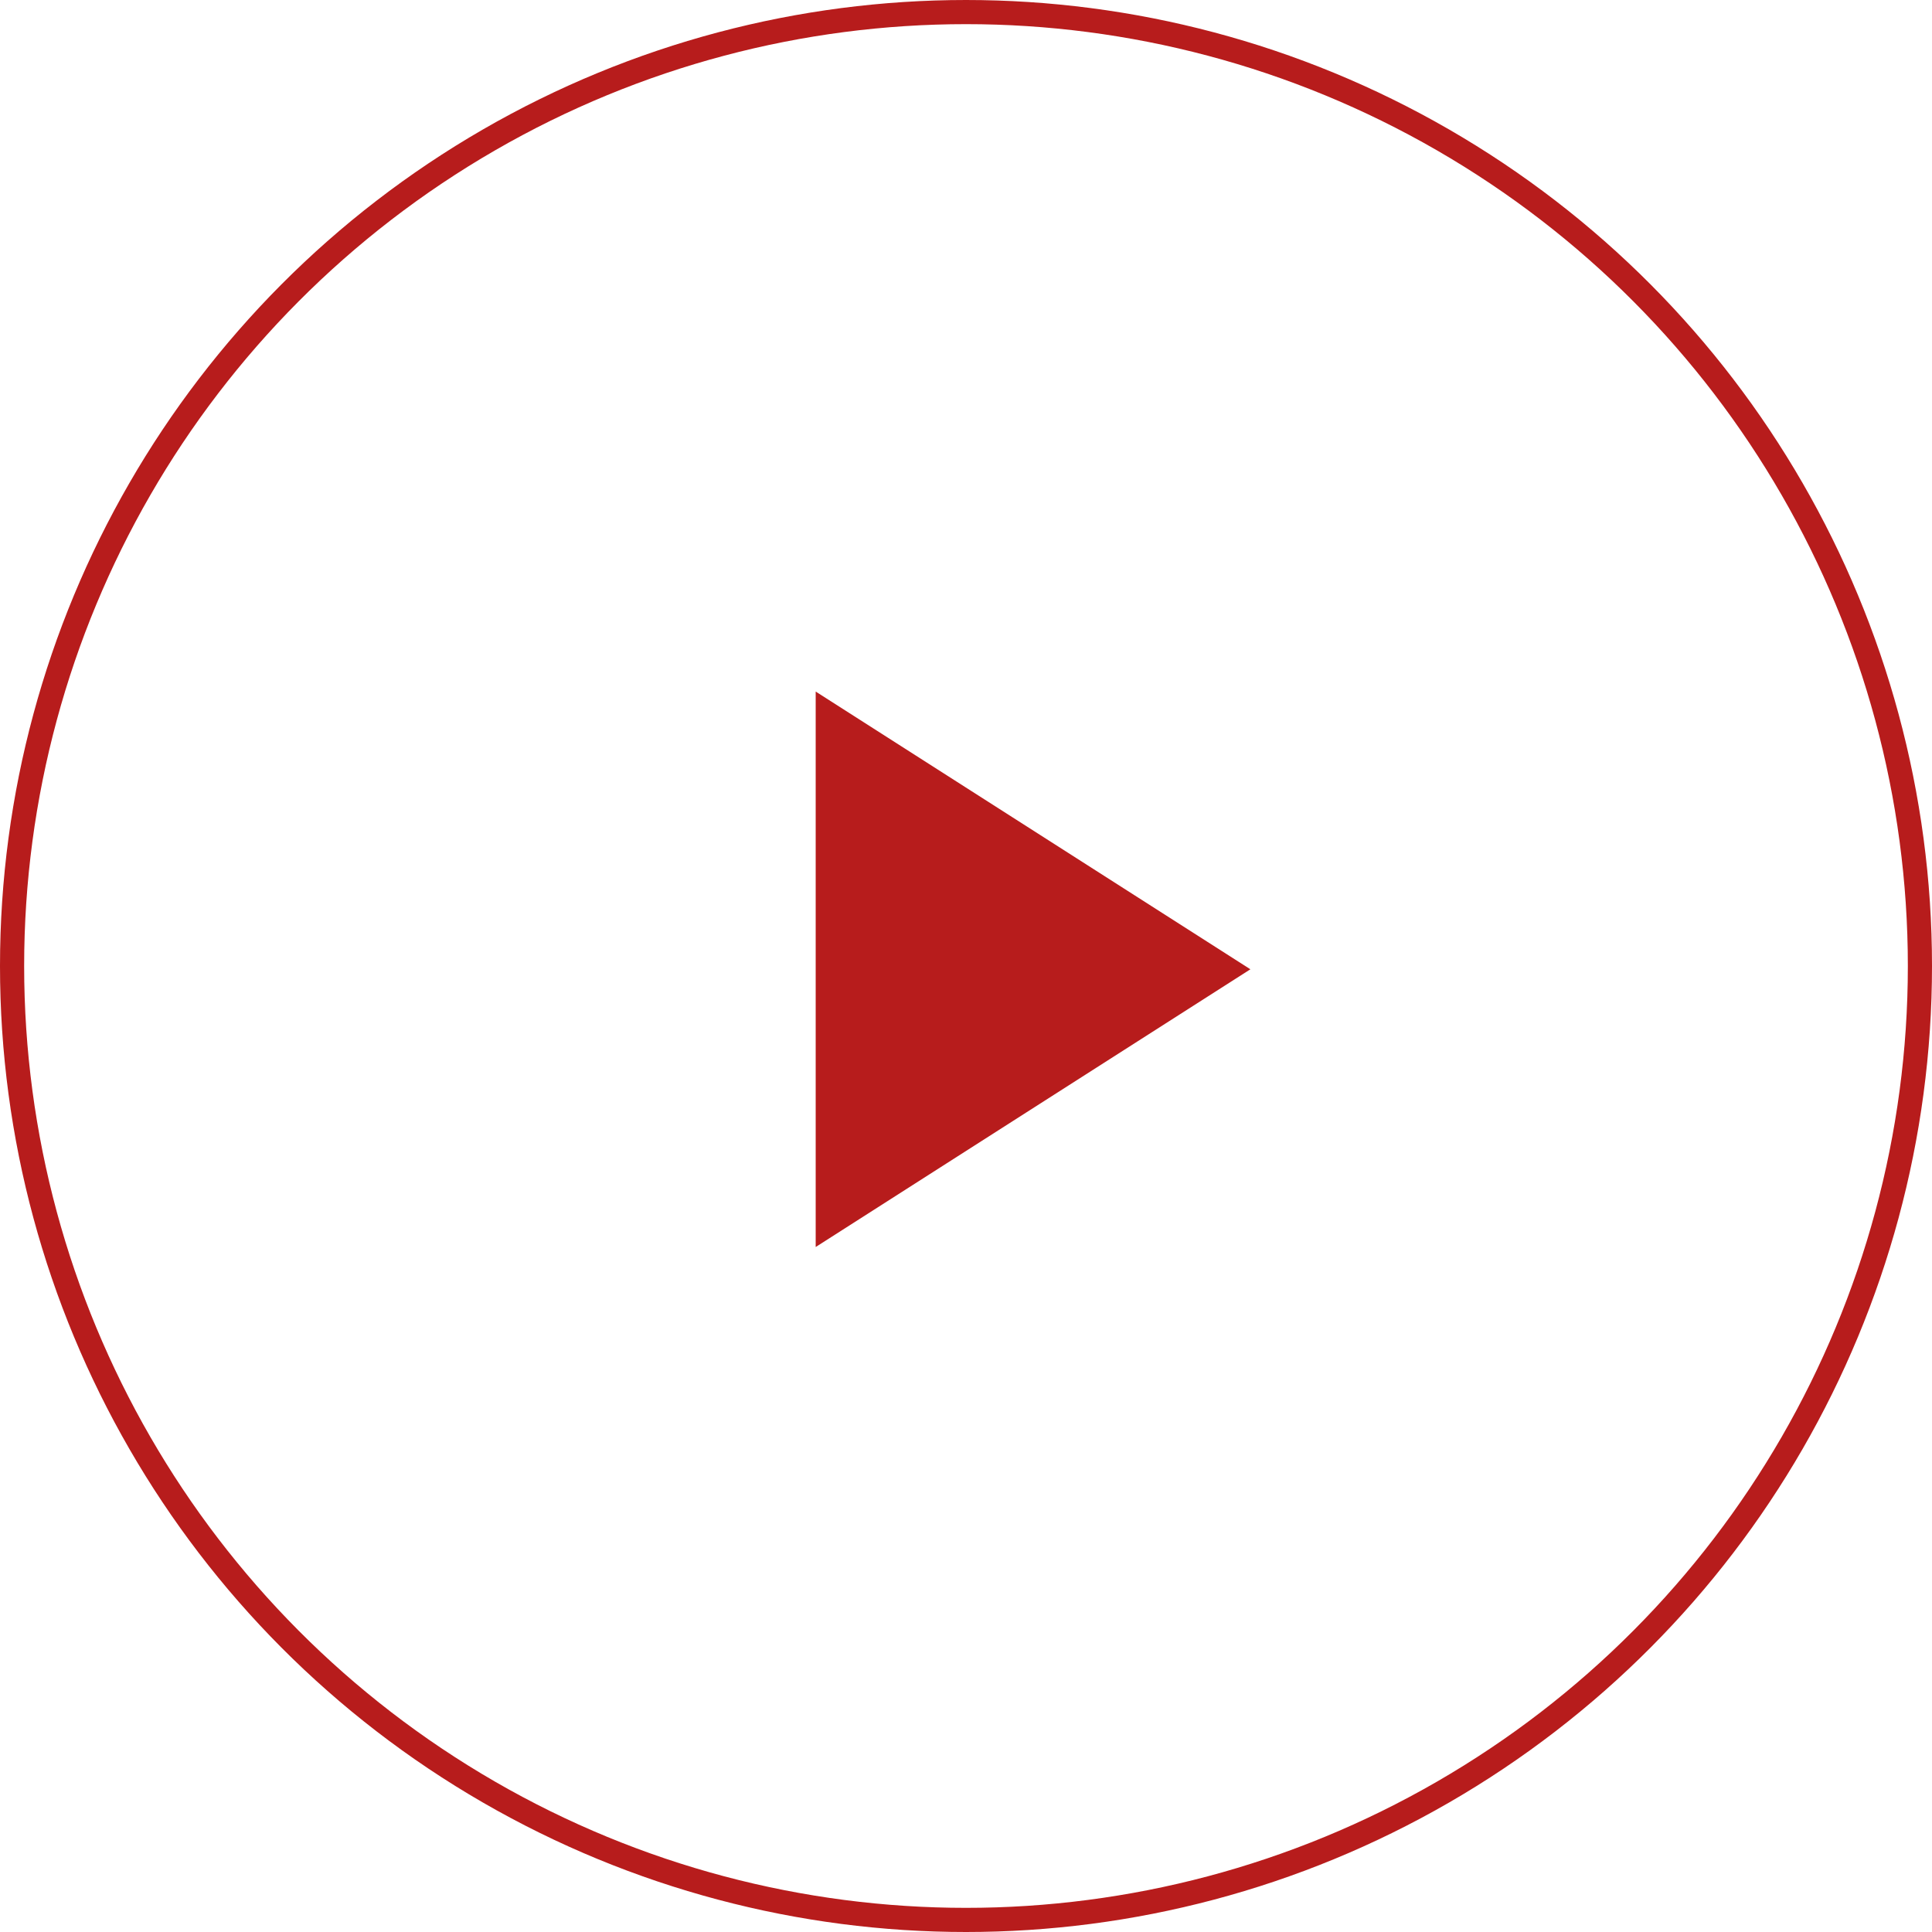<svg width="80" height="80" viewBox="0 0 80 80" fill="none"  xmlns="http://www.w3.org/2000/svg">
  <circle id="svg_1" stroke="#B71C1C" r="39.5" cy="40" cx="40"/>
  <path id="svg_2" fill="#B71C1C" d="m51.776,40.136l-18,-11.5l0,23l18,-11.5z"/>
</svg>